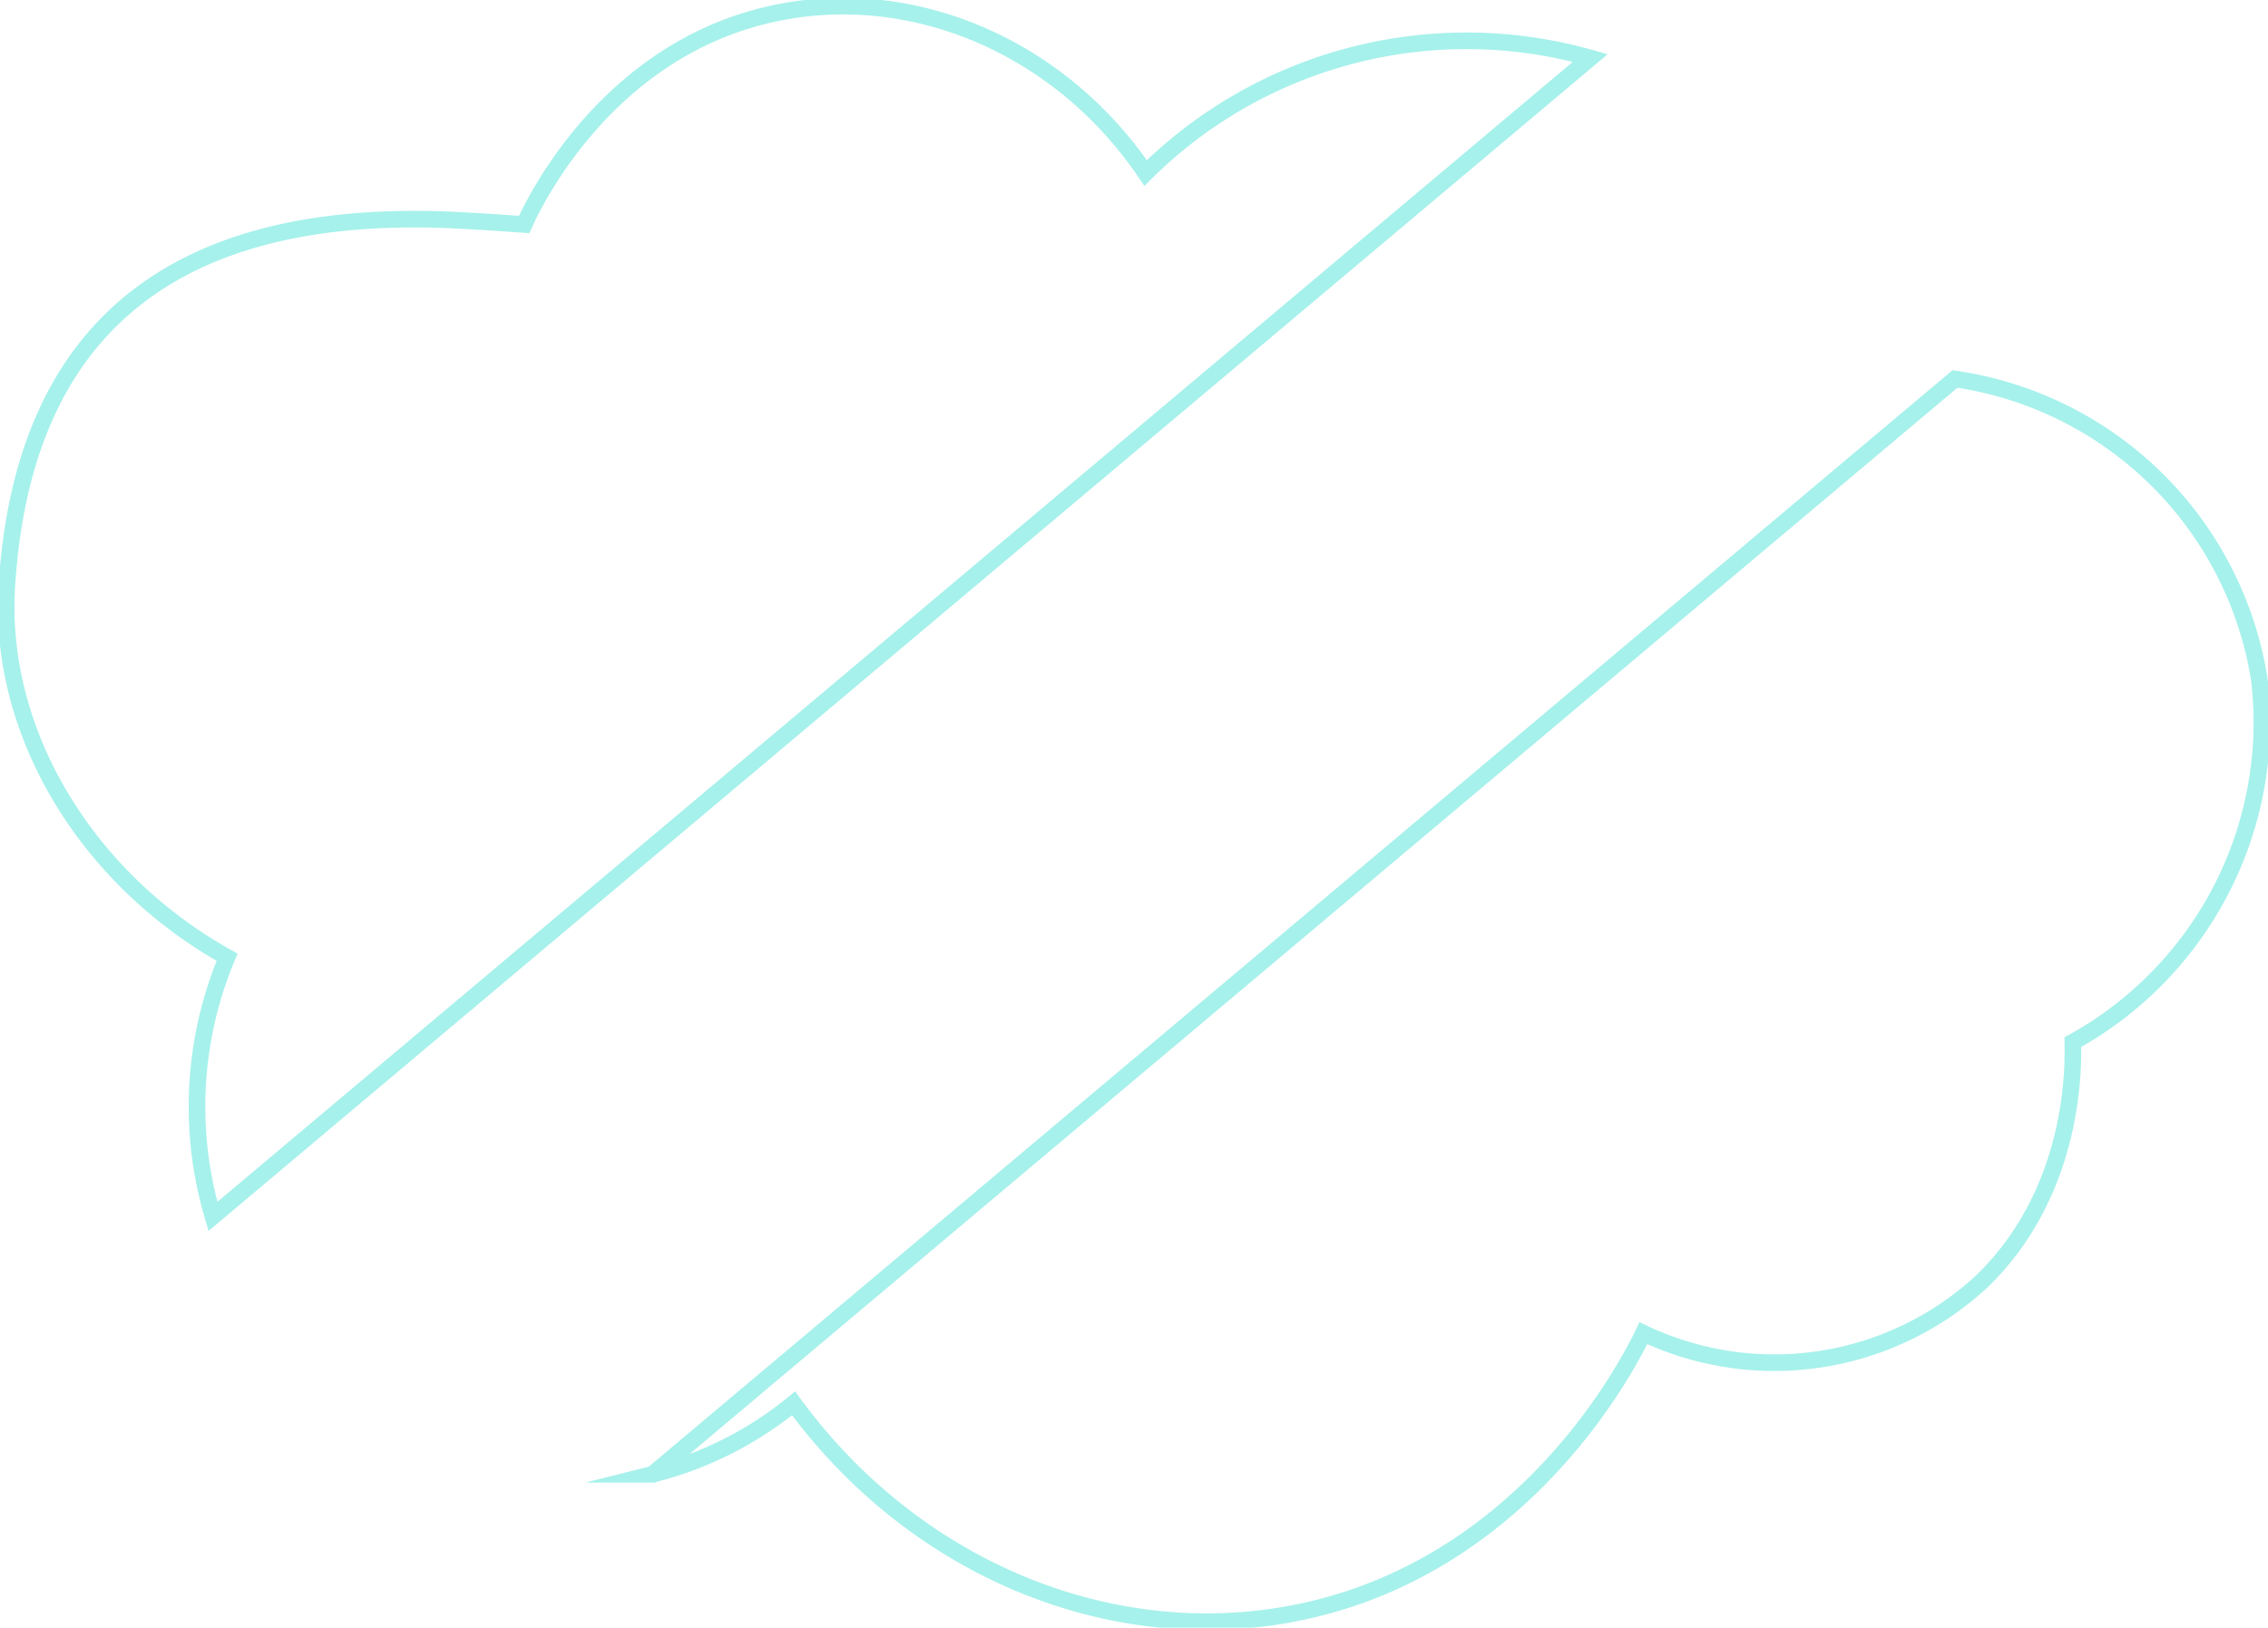 <svg xmlns="http://www.w3.org/2000/svg" xmlns:xlink="http://www.w3.org/1999/xlink" width="136.701" height="98.14" viewBox="0 0 136.701 98.14">
  <defs>
    <clipPath id="clip-path">
      <rect id="Rectangle_17655" data-name="Rectangle 17655" width="136.701" height="98.14" fill="none"/>
    </clipPath>
  </defs>
  <g id="Group_9873" data-name="Group 9873" opacity="0.35" clip-path="url(#clip-path)">
    <path id="Path_11761" data-name="Path 11761" d="M69.181,10.561C63.971,2.863,55-.9,46.61.979c-10.064,2.247-14.4,11.6-14.887,12.687-1.381-.1-2.766-.193-4.145-.262C6.872,12.412,1.278,23.745.539,35.473-.009,44.261,5.3,53.084,13.816,57.842a23.293,23.293,0,0,0-.853,15.626L95.984,3.626A27.444,27.444,0,0,0,69.181,10.561Z" transform="translate(-0.129 -0.13)" fill="none" stroke="#01d6c6" stroke-miterlimit="10" stroke-width="1"/>
    <path id="Path_11762" data-name="Path 11762" d="M131.479,30.841l-78.5,66.036a21.718,21.718,0,0,0,8.5-4.278c7.459,10.209,19.709,15.1,31.123,12.455,13.279-3.072,19.291-15,20.095-16.685a18.415,18.415,0,0,0,20.384-3.106c5.719-5.518,5.53-13.183,5.5-14.439a22.034,22.034,0,0,0,11.252-21.806A21.729,21.729,0,0,0,131.479,30.841Z" transform="translate(-13.646 -7.992)" fill="none" stroke="#01d6c6" stroke-miterlimit="10" stroke-width="1"/>
  </g>
</svg>
